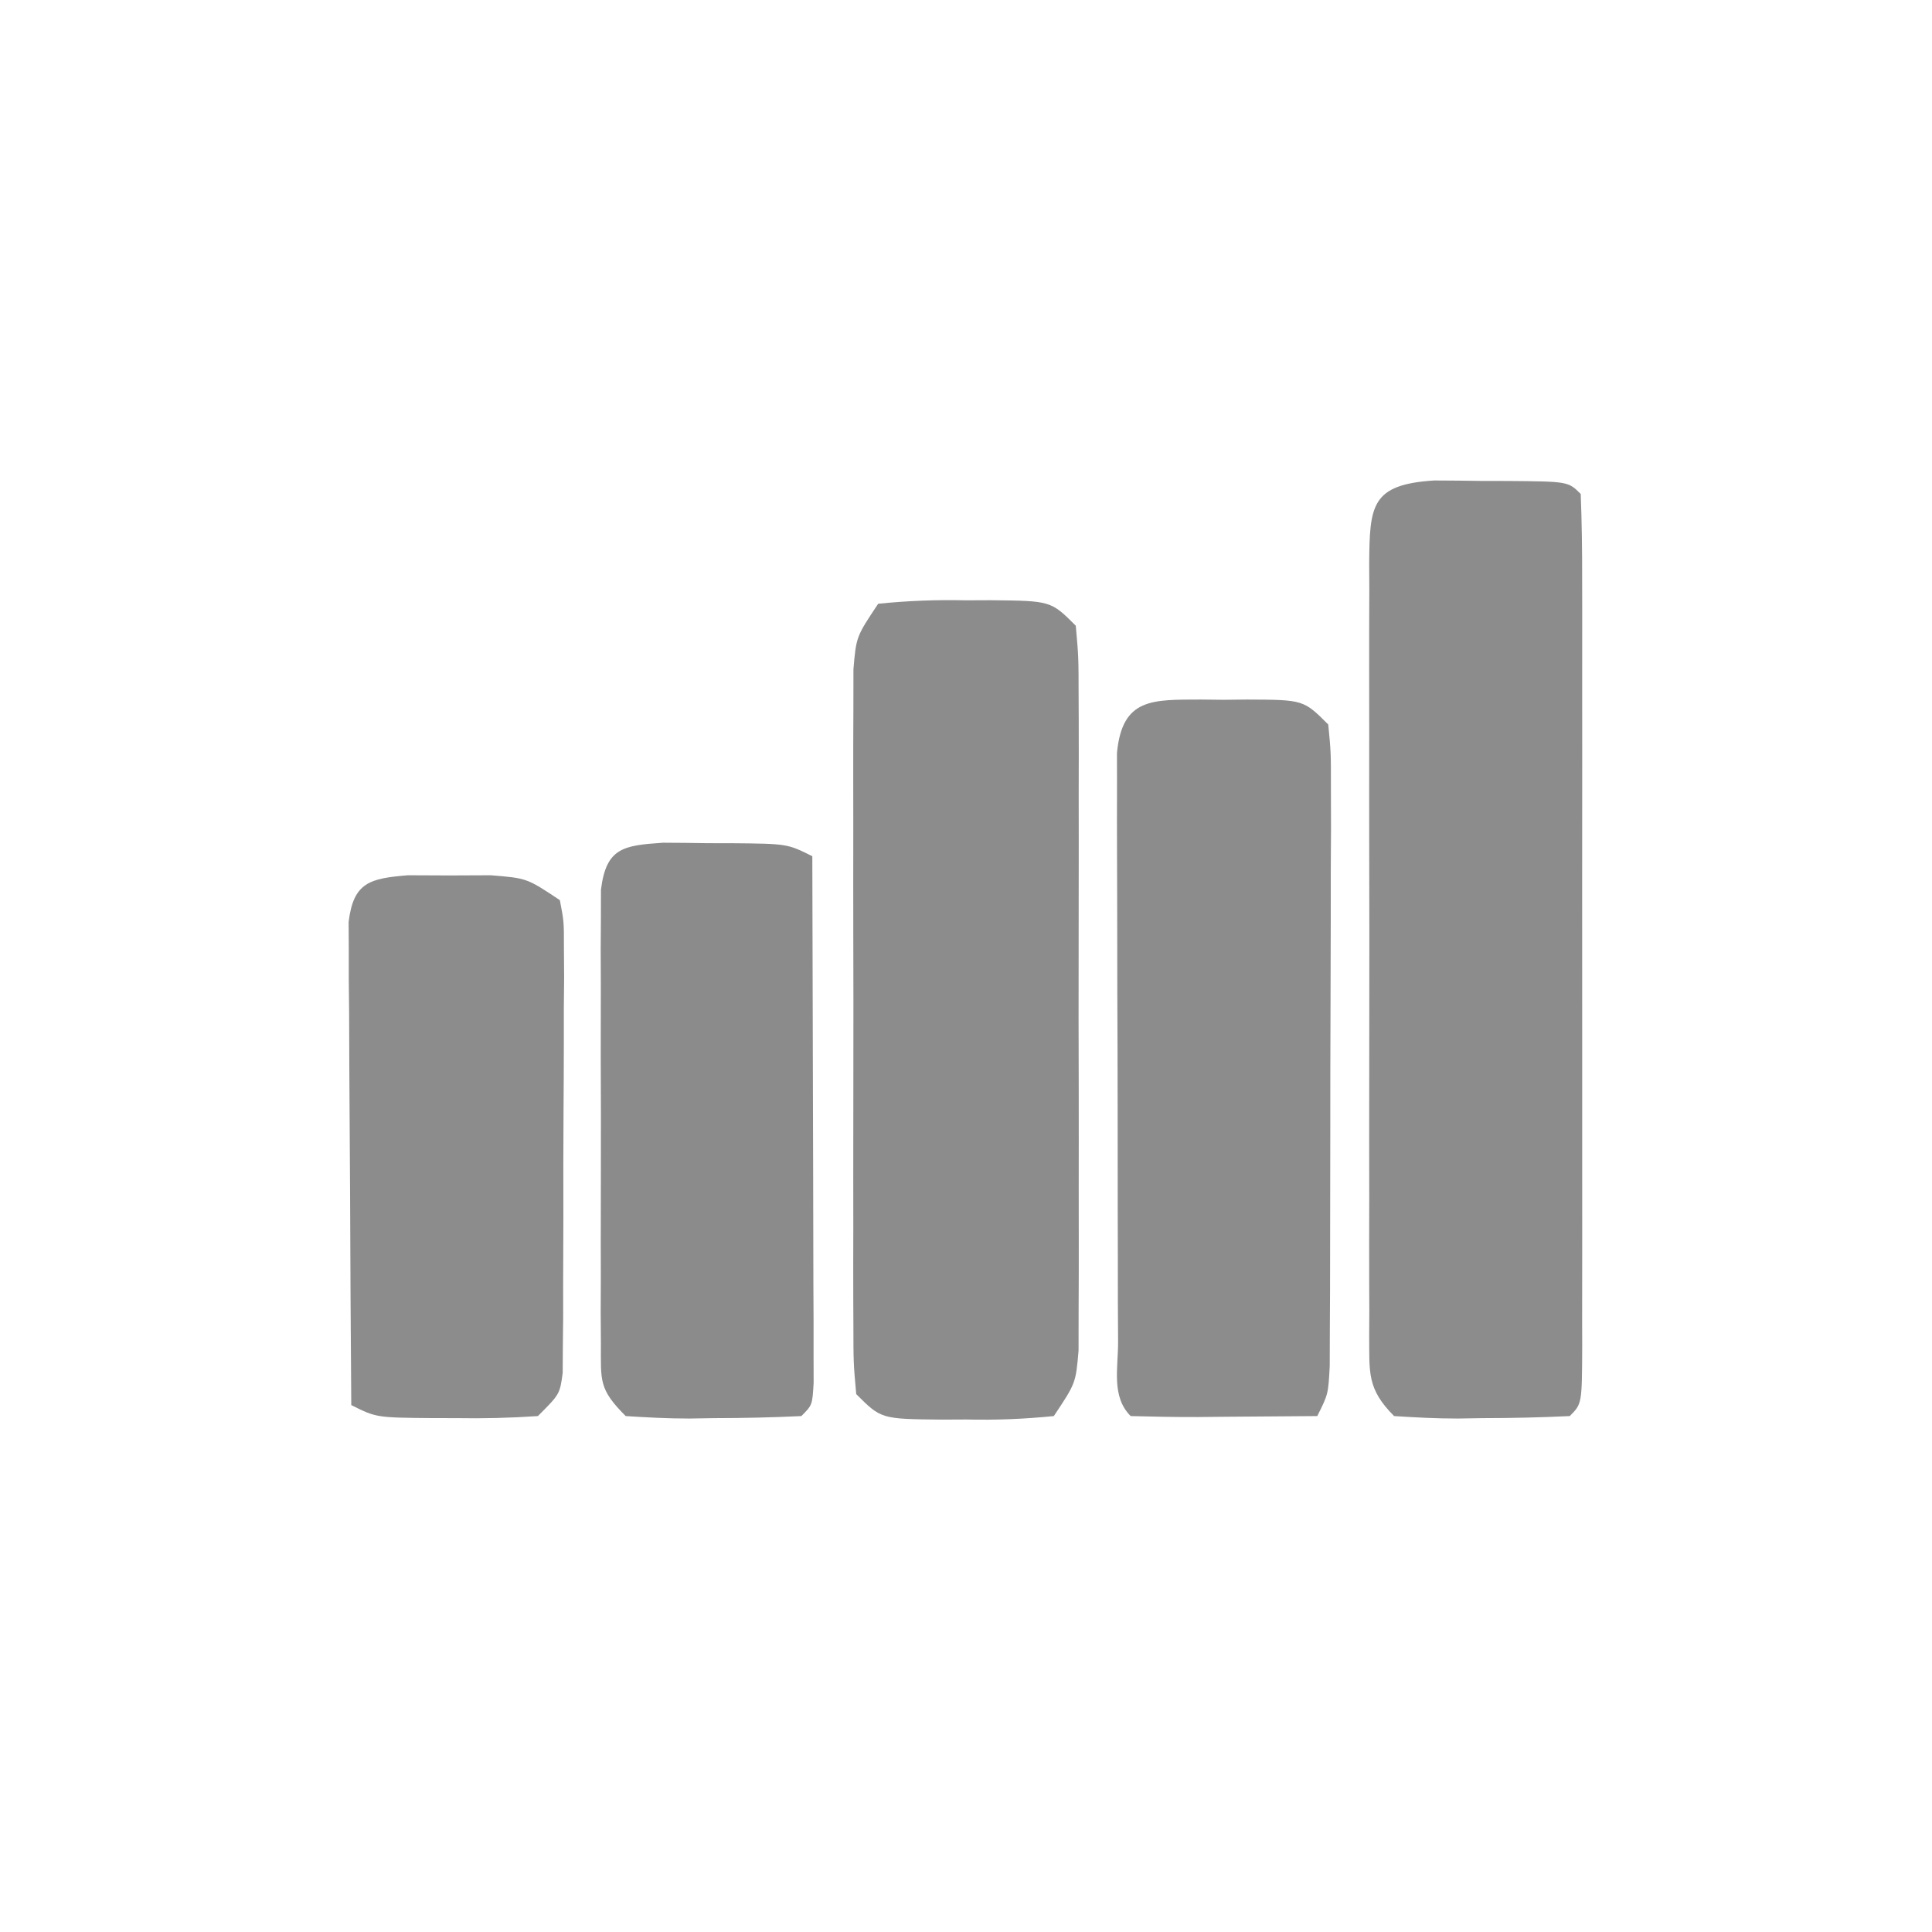 <?xml version="1.0" encoding="UTF-8"?>
<svg version="1.1" xmlns="http://www.w3.org/2000/svg" width="176" height="176">
<path d="M0 0 C1.468 0.004 2.935 0.019 4.402 0.043 C5.148 0.044 5.894 0.044 6.662 0.045 C12.2 0.09 12.2 0.09 13.34 1.23 C13.44 3.811 13.476 6.366 13.469 8.947 C13.471 9.755 13.473 10.563 13.475 11.396 C13.479 14.08 13.476 16.765 13.473 19.449 C13.473 21.306 13.474 23.163 13.476 25.02 C13.477 28.918 13.475 32.815 13.47 36.712 C13.465 41.72 13.468 46.727 13.474 51.735 C13.477 55.571 13.476 59.407 13.474 63.243 C13.473 65.09 13.474 66.937 13.476 68.784 C13.479 71.361 13.475 73.937 13.469 76.514 C13.471 77.285 13.473 78.056 13.475 78.85 C13.454 84.116 13.454 84.116 12.34 85.23 C9.682 85.357 7.061 85.416 4.402 85.418 C3.66 85.43 2.919 85.442 2.154 85.455 C0.215 85.46 -1.724 85.352 -3.66 85.23 C-6.153 82.738 -5.903 81.265 -5.931 77.863 C-5.927 77.116 -5.923 76.369 -5.919 75.6 C-5.922 74.812 -5.926 74.025 -5.93 73.214 C-5.938 70.605 -5.933 67.996 -5.926 65.387 C-5.927 63.578 -5.929 61.77 -5.932 59.962 C-5.935 56.169 -5.93 52.376 -5.921 48.583 C-5.91 43.713 -5.916 38.844 -5.928 33.974 C-5.935 30.239 -5.933 26.504 -5.928 22.769 C-5.926 20.973 -5.928 19.177 -5.933 17.382 C-5.938 14.875 -5.93 12.368 -5.919 9.861 C-5.923 9.114 -5.927 8.367 -5.931 7.597 C-5.887 2.285 -5.777 0.364 0 0 Z " fill="#8C8C8C" transform="translate(130.66,43.77)"/>
<path d="M0 0 C2.755 -0.276 5.251 -0.373 8 -0.312 C9.106 -0.317 9.106 -0.317 10.234 -0.322 C15.733 -0.267 15.733 -0.267 18 2 C18.254 4.84 18.254 4.84 18.259 8.513 C18.262 9.182 18.266 9.85 18.269 10.539 C18.278 12.754 18.272 14.969 18.266 17.184 C18.267 18.721 18.269 20.257 18.271 21.794 C18.274 25.018 18.27 28.242 18.261 31.466 C18.249 35.6 18.256 39.734 18.268 43.868 C18.275 47.043 18.273 50.218 18.268 53.393 C18.266 54.917 18.268 56.441 18.273 57.965 C18.278 60.096 18.27 62.226 18.259 64.357 C18.256 66.177 18.256 66.177 18.254 68.033 C18 71 18 71 16 74 C13.245 74.276 10.749 74.373 8 74.312 C7.263 74.316 6.525 74.319 5.766 74.322 C0.267 74.267 0.267 74.267 -2 72 C-2.254 69.16 -2.254 69.16 -2.259 65.487 C-2.262 64.818 -2.266 64.15 -2.269 63.461 C-2.278 61.246 -2.272 59.031 -2.266 56.816 C-2.267 55.279 -2.269 53.743 -2.271 52.206 C-2.274 48.982 -2.27 45.758 -2.261 42.534 C-2.249 38.4 -2.256 34.266 -2.268 30.132 C-2.275 26.957 -2.273 23.782 -2.268 20.607 C-2.266 19.083 -2.268 17.559 -2.273 16.035 C-2.278 13.904 -2.27 11.774 -2.259 9.643 C-2.257 8.43 -2.256 7.217 -2.254 5.967 C-2 3 -2 3 0 0 Z " fill="#8C8C8C" transform="translate(80,55)"/>
<path d="M0 0 C1.034 0.012 1.034 0.012 2.09 0.023 C2.779 0.016 3.469 0.008 4.18 0 C9.337 0.02 9.337 0.02 11.59 2.273 C11.837 4.816 11.837 4.816 11.833 8.068 C11.836 9.283 11.839 10.498 11.842 11.749 C11.835 13.067 11.828 14.385 11.82 15.742 C11.819 17.102 11.819 18.462 11.819 19.822 C11.817 22.674 11.809 25.525 11.796 28.376 C11.779 32.035 11.775 35.694 11.776 39.353 C11.775 42.161 11.77 44.97 11.763 47.778 C11.758 49.785 11.756 51.791 11.754 53.798 C11.748 55.012 11.742 56.227 11.735 57.479 C11.729 59.088 11.729 59.088 11.724 60.731 C11.59 63.273 11.59 63.273 10.59 65.273 C7.777 65.3 4.965 65.32 2.152 65.336 C1.35 65.344 0.547 65.353 -0.279 65.361 C-2.323 65.37 -4.367 65.326 -6.41 65.273 C-8.187 63.497 -7.547 60.905 -7.555 58.5 C-7.562 57.265 -7.568 56.031 -7.575 54.759 C-7.576 53.4 -7.577 52.042 -7.578 50.684 C-7.581 49.3 -7.585 47.916 -7.588 46.532 C-7.594 43.628 -7.596 40.723 -7.595 37.819 C-7.595 34.091 -7.609 30.364 -7.626 26.637 C-7.637 23.778 -7.639 20.919 -7.639 18.06 C-7.64 16.685 -7.644 15.311 -7.652 13.936 C-7.662 12.016 -7.658 10.096 -7.653 8.176 C-7.655 7.082 -7.656 5.988 -7.657 4.861 C-7.177 -0.167 -4.43 0.017 0 0 Z " fill="#8C8C8C" transform="translate(109.41,63.727)"/>
<path d="M0 0 C1.365 0.004 2.729 0.019 4.094 0.043 C4.783 0.044 5.473 0.044 6.184 0.045 C11.313 0.09 11.313 0.09 13.594 1.23 C13.619 8.333 13.637 15.435 13.649 22.538 C13.654 24.956 13.661 27.374 13.669 29.793 C13.681 33.26 13.687 36.728 13.691 40.195 C13.697 41.284 13.702 42.372 13.707 43.494 C13.707 44.995 13.707 44.995 13.707 46.527 C13.709 47.413 13.712 48.299 13.714 49.212 C13.594 51.23 13.594 51.23 12.594 52.23 C9.936 52.357 7.315 52.416 4.656 52.418 C3.914 52.43 3.173 52.442 2.408 52.455 C0.469 52.46 -1.47 52.352 -3.406 52.23 C-5.882 49.755 -5.659 49.037 -5.665 45.629 C-5.671 44.675 -5.678 43.72 -5.684 42.737 C-5.68 41.703 -5.676 40.67 -5.672 39.605 C-5.674 38.548 -5.676 37.49 -5.678 36.4 C-5.679 34.16 -5.675 31.921 -5.667 29.682 C-5.656 26.245 -5.667 22.808 -5.68 19.371 C-5.678 17.199 -5.676 15.027 -5.672 12.855 C-5.678 11.305 -5.678 11.305 -5.684 9.724 C-5.678 8.77 -5.672 7.815 -5.665 6.832 C-5.663 5.99 -5.662 5.148 -5.66 4.28 C-5.187 0.459 -3.627 0.245 0 0 Z " fill="#8B8B8B" transform="translate(60.406,76.77)"/>
<path d="M0 0 C1.249 0.005 2.498 0.01 3.785 0.016 C5.032 0.01 6.278 0.005 7.562 0 C10.848 0.266 10.848 0.266 13.848 2.266 C14.222 4.201 14.222 4.201 14.22 6.592 C14.229 7.933 14.229 7.933 14.239 9.302 C14.23 10.27 14.22 11.237 14.211 12.234 C14.211 13.226 14.212 14.217 14.212 15.238 C14.21 17.336 14.2 19.435 14.184 21.533 C14.16 24.753 14.163 27.972 14.17 31.191 C14.164 33.227 14.157 35.262 14.148 37.297 C14.15 38.748 14.15 38.748 14.151 40.229 C14.142 41.124 14.132 42.018 14.122 42.939 C14.118 43.728 14.113 44.517 14.108 45.33 C13.848 47.266 13.848 47.266 11.848 49.266 C9.305 49.438 6.886 49.498 4.348 49.453 C3.658 49.452 2.968 49.452 2.258 49.451 C-2.871 49.406 -2.871 49.406 -5.152 48.266 C-5.203 41.751 -5.238 35.237 -5.262 28.722 C-5.272 26.505 -5.286 24.287 -5.303 22.07 C-5.327 18.888 -5.339 15.706 -5.348 12.523 C-5.358 11.528 -5.368 10.532 -5.379 9.506 C-5.379 8.585 -5.379 7.664 -5.379 6.715 C-5.384 5.903 -5.388 5.09 -5.393 4.252 C-4.953 0.621 -3.438 0.29 0 0 Z " fill="#8C8C8C" transform="translate(37.152,79.734)"/>
</svg>
